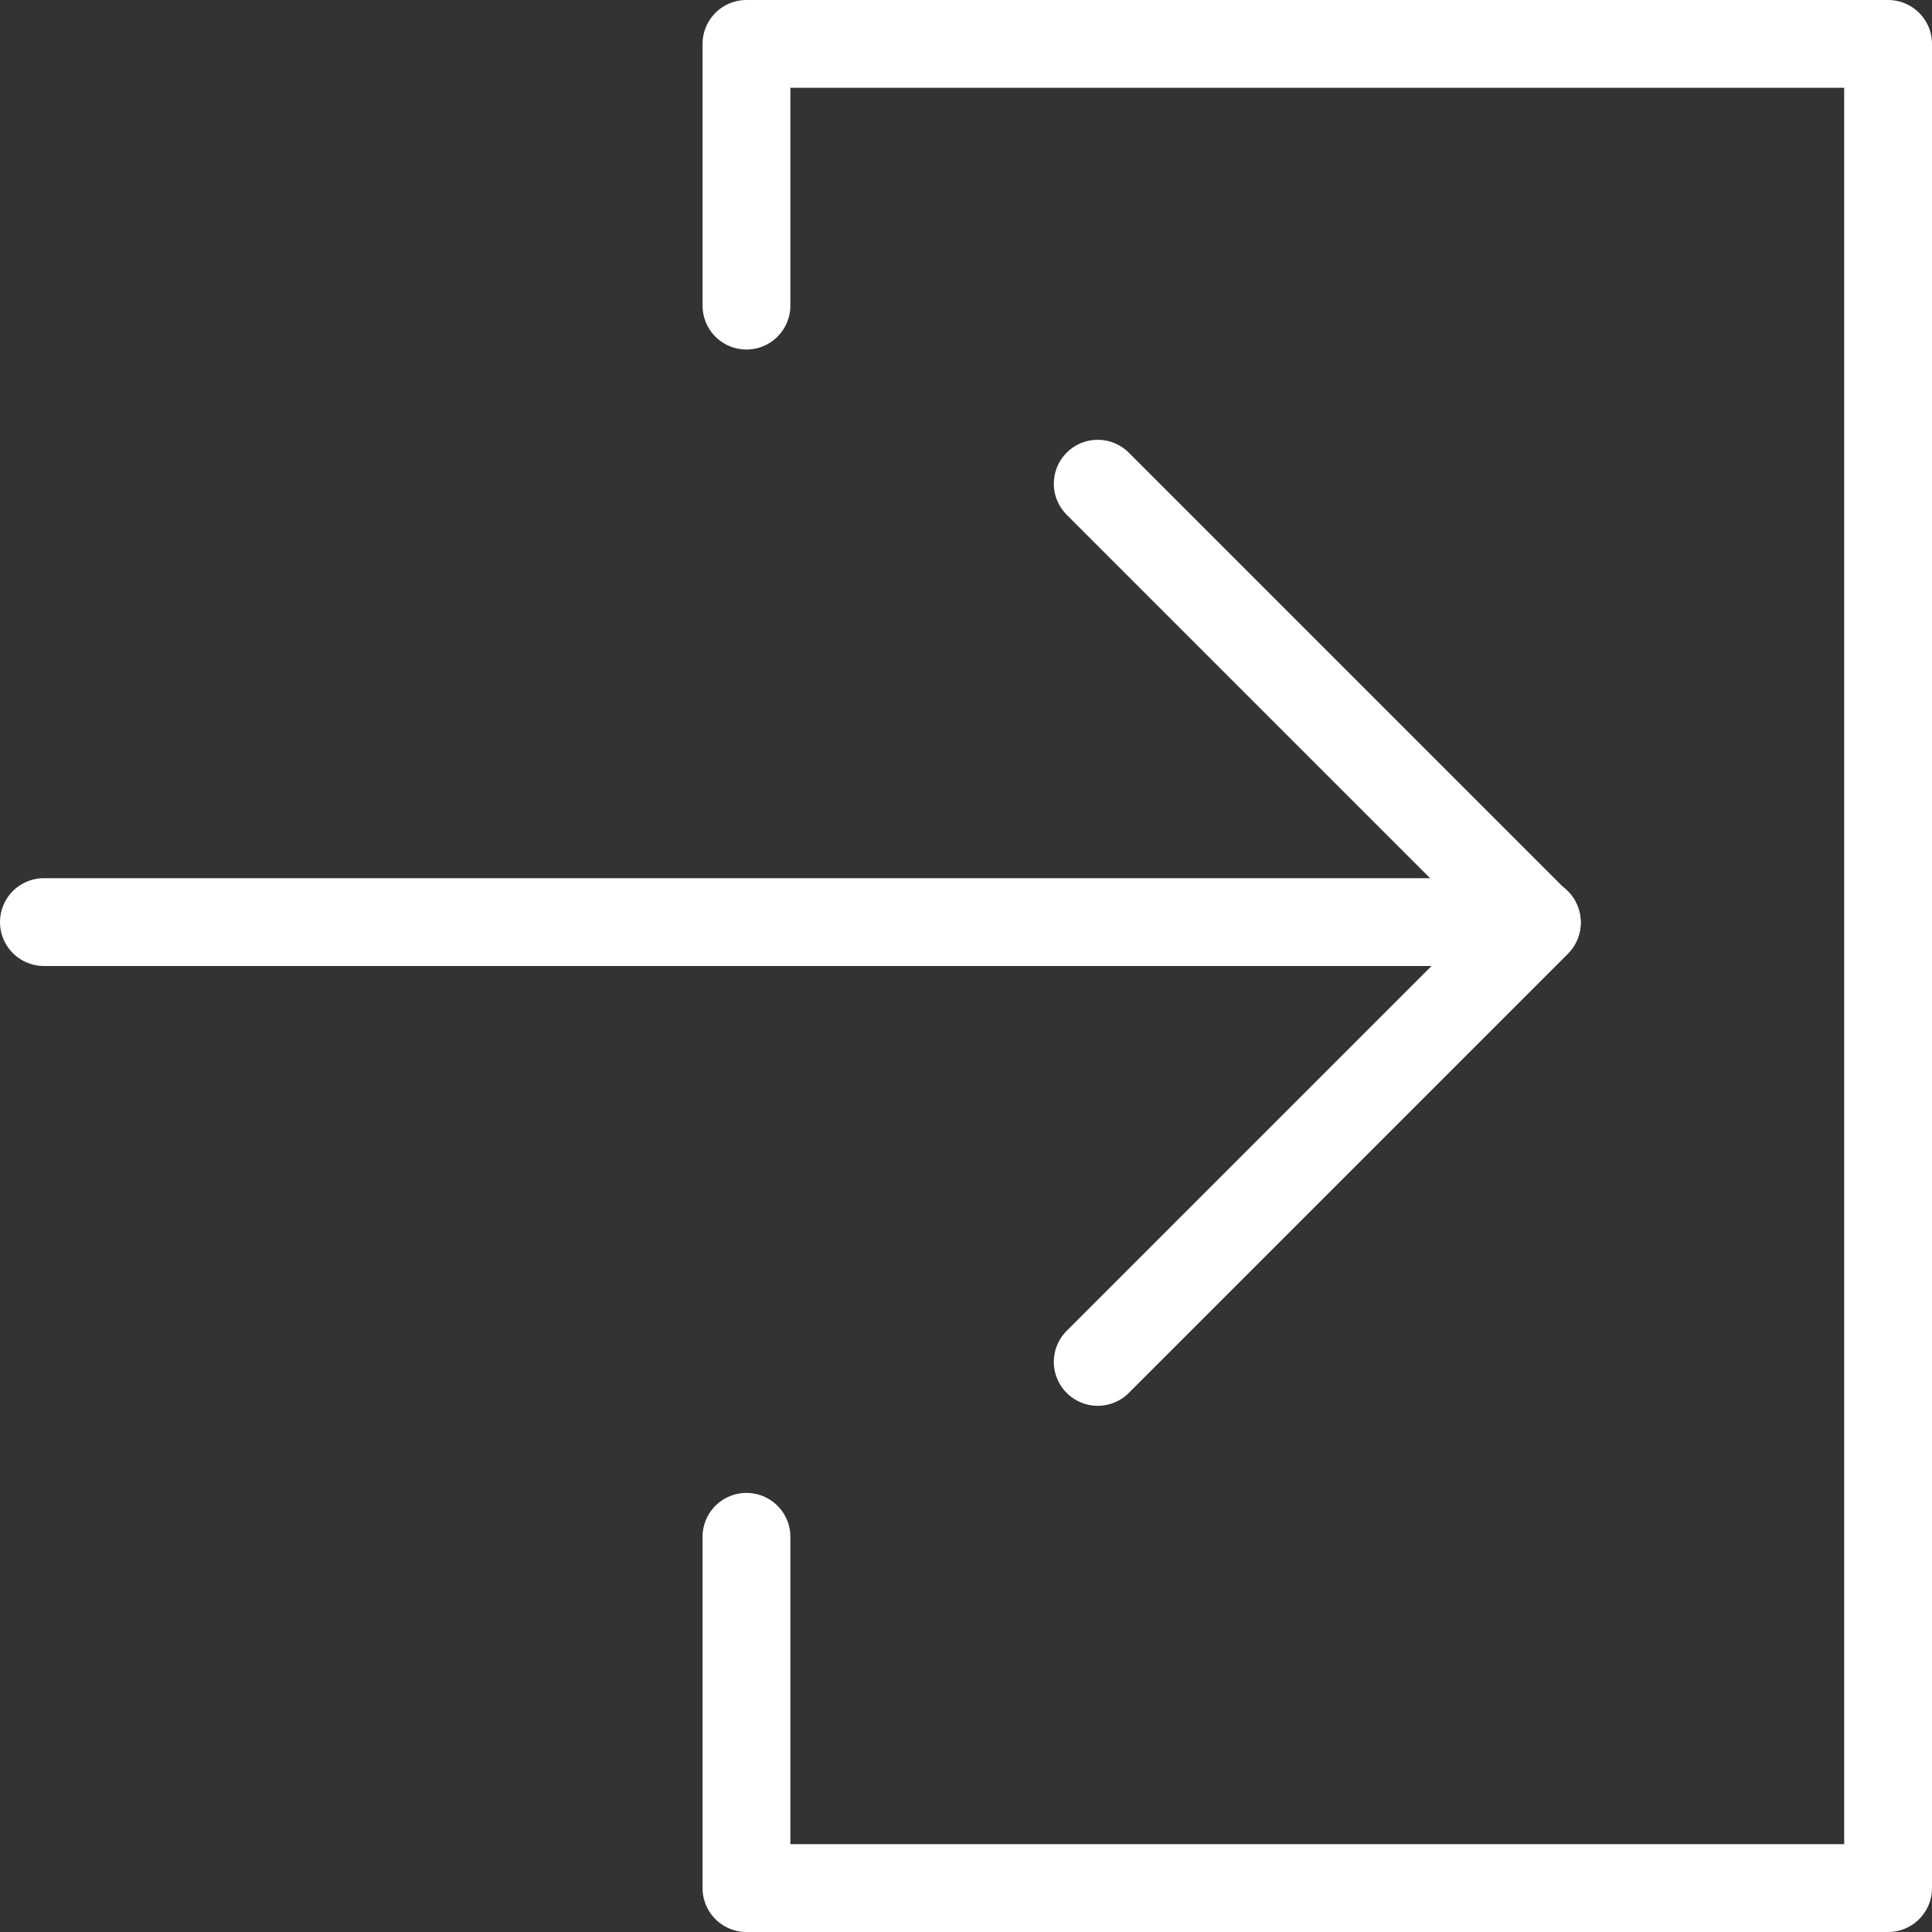 <svg width="22" height="22" xmlns="http://www.w3.org/2000/svg">
  <rect width="100%" height="100%" fill="#333333" stroke="none"/>
  <g fill="none" fill-rule="evenodd">
    <g stroke="#FFF" stroke-linecap="round" stroke-linejoin="round">
      <path d="M8.5 3.48V.5h13v21h-13v-4M.5 10.5h17" />
      <path d="M12.5 15.508l5-5-5-5" />
    </g>
  </g>
</svg>
